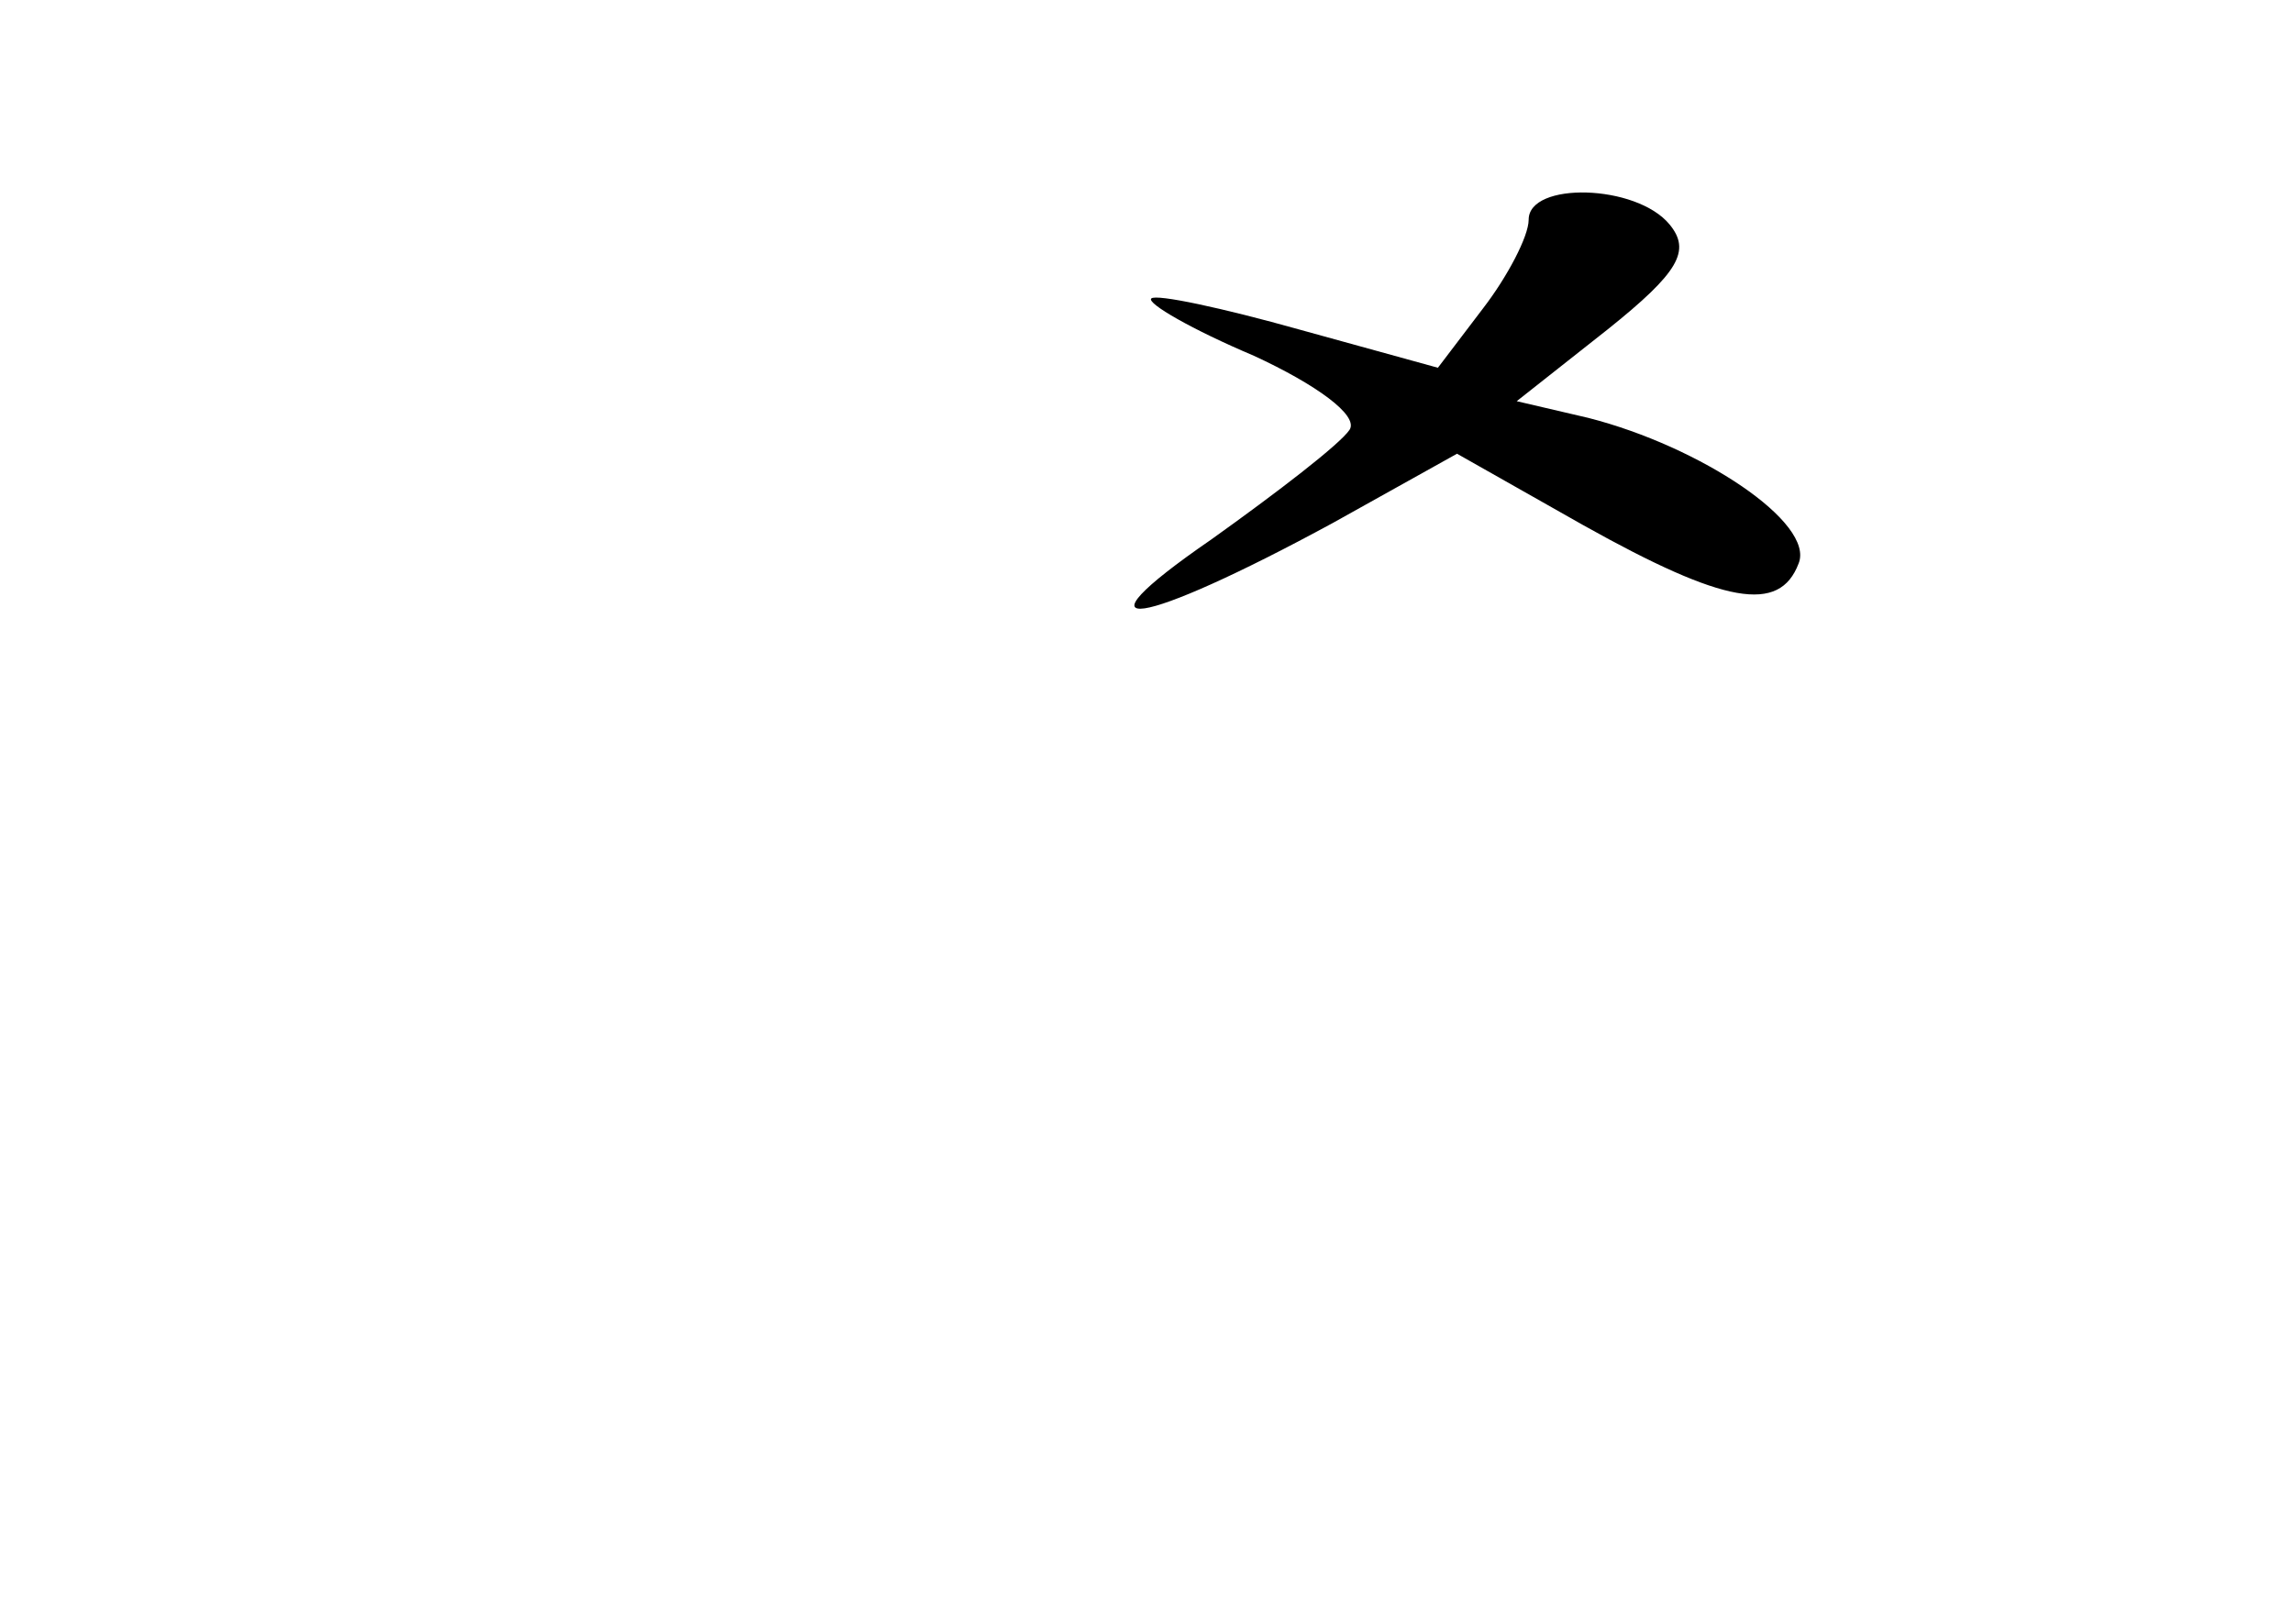 <?xml version="1.0" standalone="no"?>
<!DOCTYPE svg PUBLIC "-//W3C//DTD SVG 20010904//EN"
 "http://www.w3.org/TR/2001/REC-SVG-20010904/DTD/svg10.dtd">
<svg version="1.0" xmlns="http://www.w3.org/2000/svg"
 width="96pt" height="68pt" viewBox="0 0 96 68"
 preserveAspectRatio="xMidYMid meet">
<g transform="translate(0,68) scale(0.1,-0.1)"
fill="#000000" stroke="none">
<path d="M640 588 c0 -7 -9 -24 -19 -37 l-19 -25 -58 16 c-32 9 -60 15 -62 13
-2 -2 17 -13 43 -24 26 -12 44 -25 40 -31 -4 -6 -30 -26 -58 -46 -61 -42 -30
-37 51 7 l52 29 53 -30 c59 -33 82 -37 90 -16 7 17 -41 49 -88 61 l-30 7 38
30 c30 24 35 33 26 44 -14 17 -59 18 -59 2z"/>
</g>
</svg>

